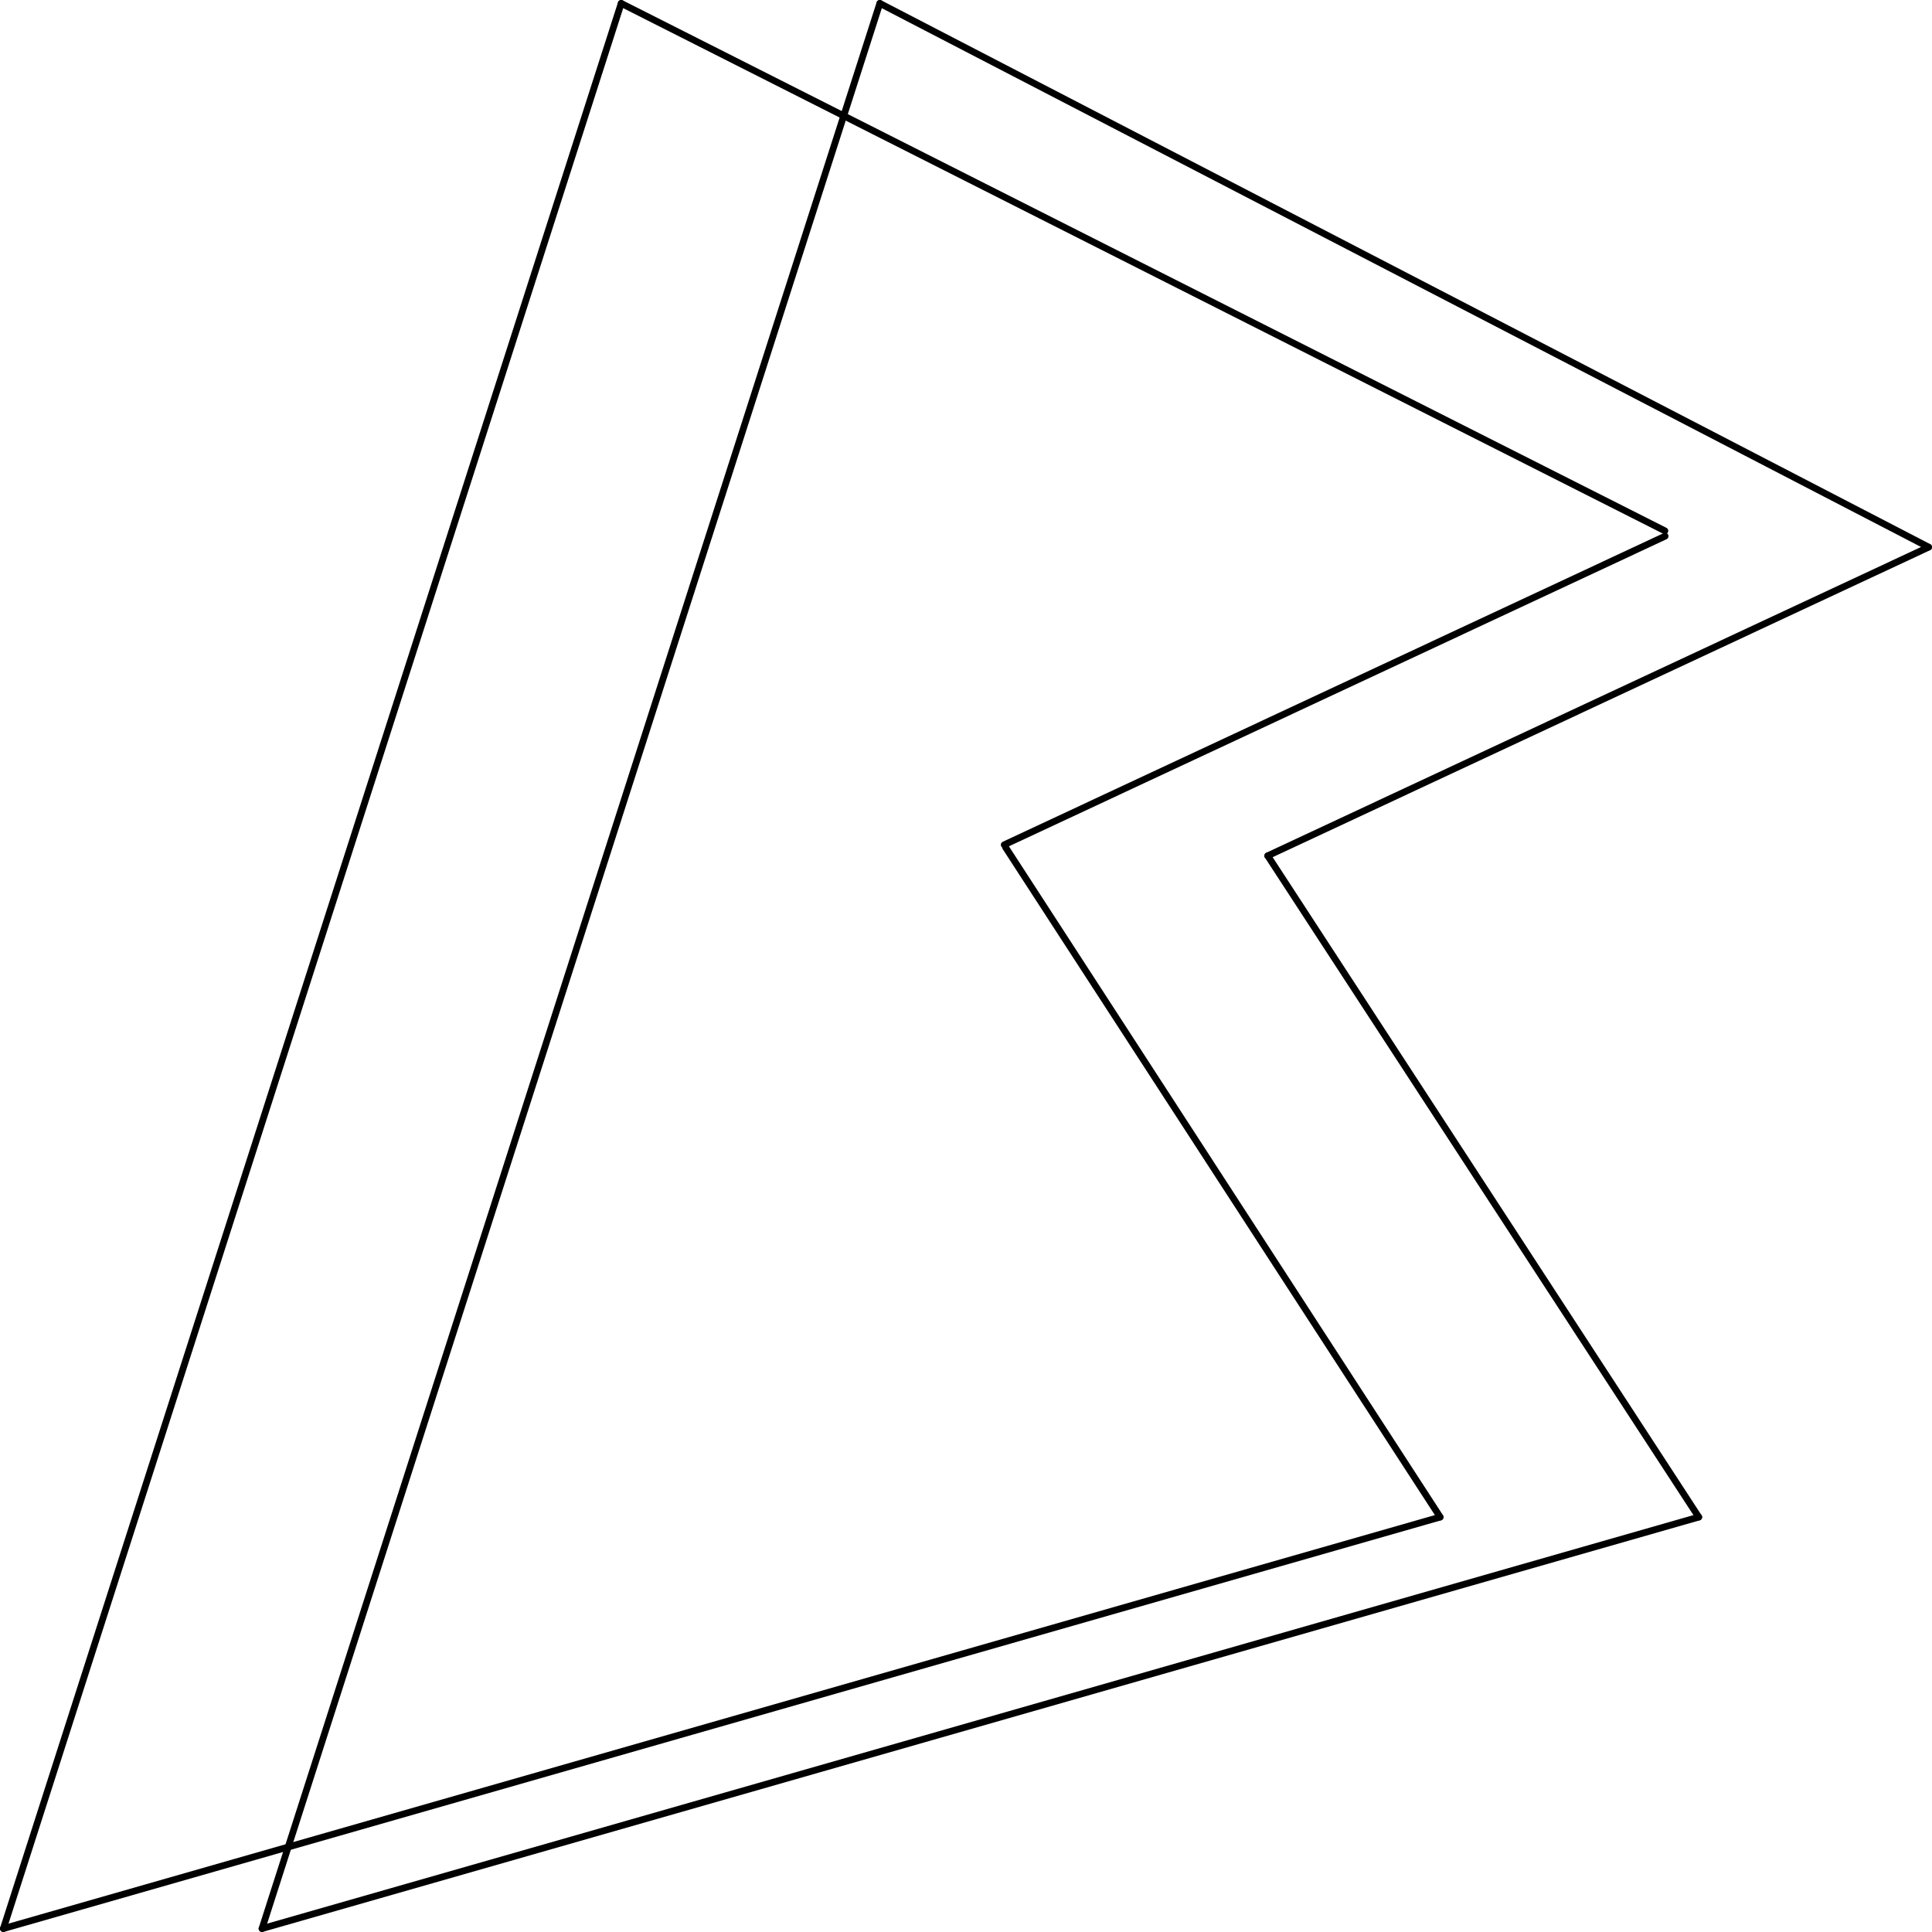 <svg width="574" height="574" viewBox="0 0 574 574" fill="none" xmlns="http://www.w3.org/2000/svg">
<path d="M184.556 1L1.006 572.982" stroke="black" stroke-width="2" stroke-linecap="round"/>
<path d="M1 572.988L427.862 450.732" stroke="black" stroke-width="2" stroke-linecap="round"/>
<path d="M427.88 450.731L298.752 251.739" stroke="black" stroke-width="2" stroke-linecap="round"/>
<path d="M298.354 250.99L494.707 159.299" stroke="black" stroke-width="2" stroke-linecap="round"/>
<path d="M494.641 157.711L184.557 1" stroke="black" stroke-width="2" stroke-linecap="round"/>
<path d="M261.396 1L77.847 572.982" stroke="black" stroke-width="2" stroke-linecap="round"/>
<path d="M77.841 572.988L504.702 450.732" stroke="black" stroke-width="2" stroke-linecap="round"/>
<path d="M504.699 450.731L376.641 254.25" stroke="black" stroke-width="2" stroke-linecap="round"/>
<path d="M376.644 254.254L572.998 162.563" stroke="black" stroke-width="2" stroke-linecap="round"/>
<path d="M573.003 162.552L261.397 1.001" stroke="black" stroke-width="2" stroke-linecap="round"/>
</svg>

